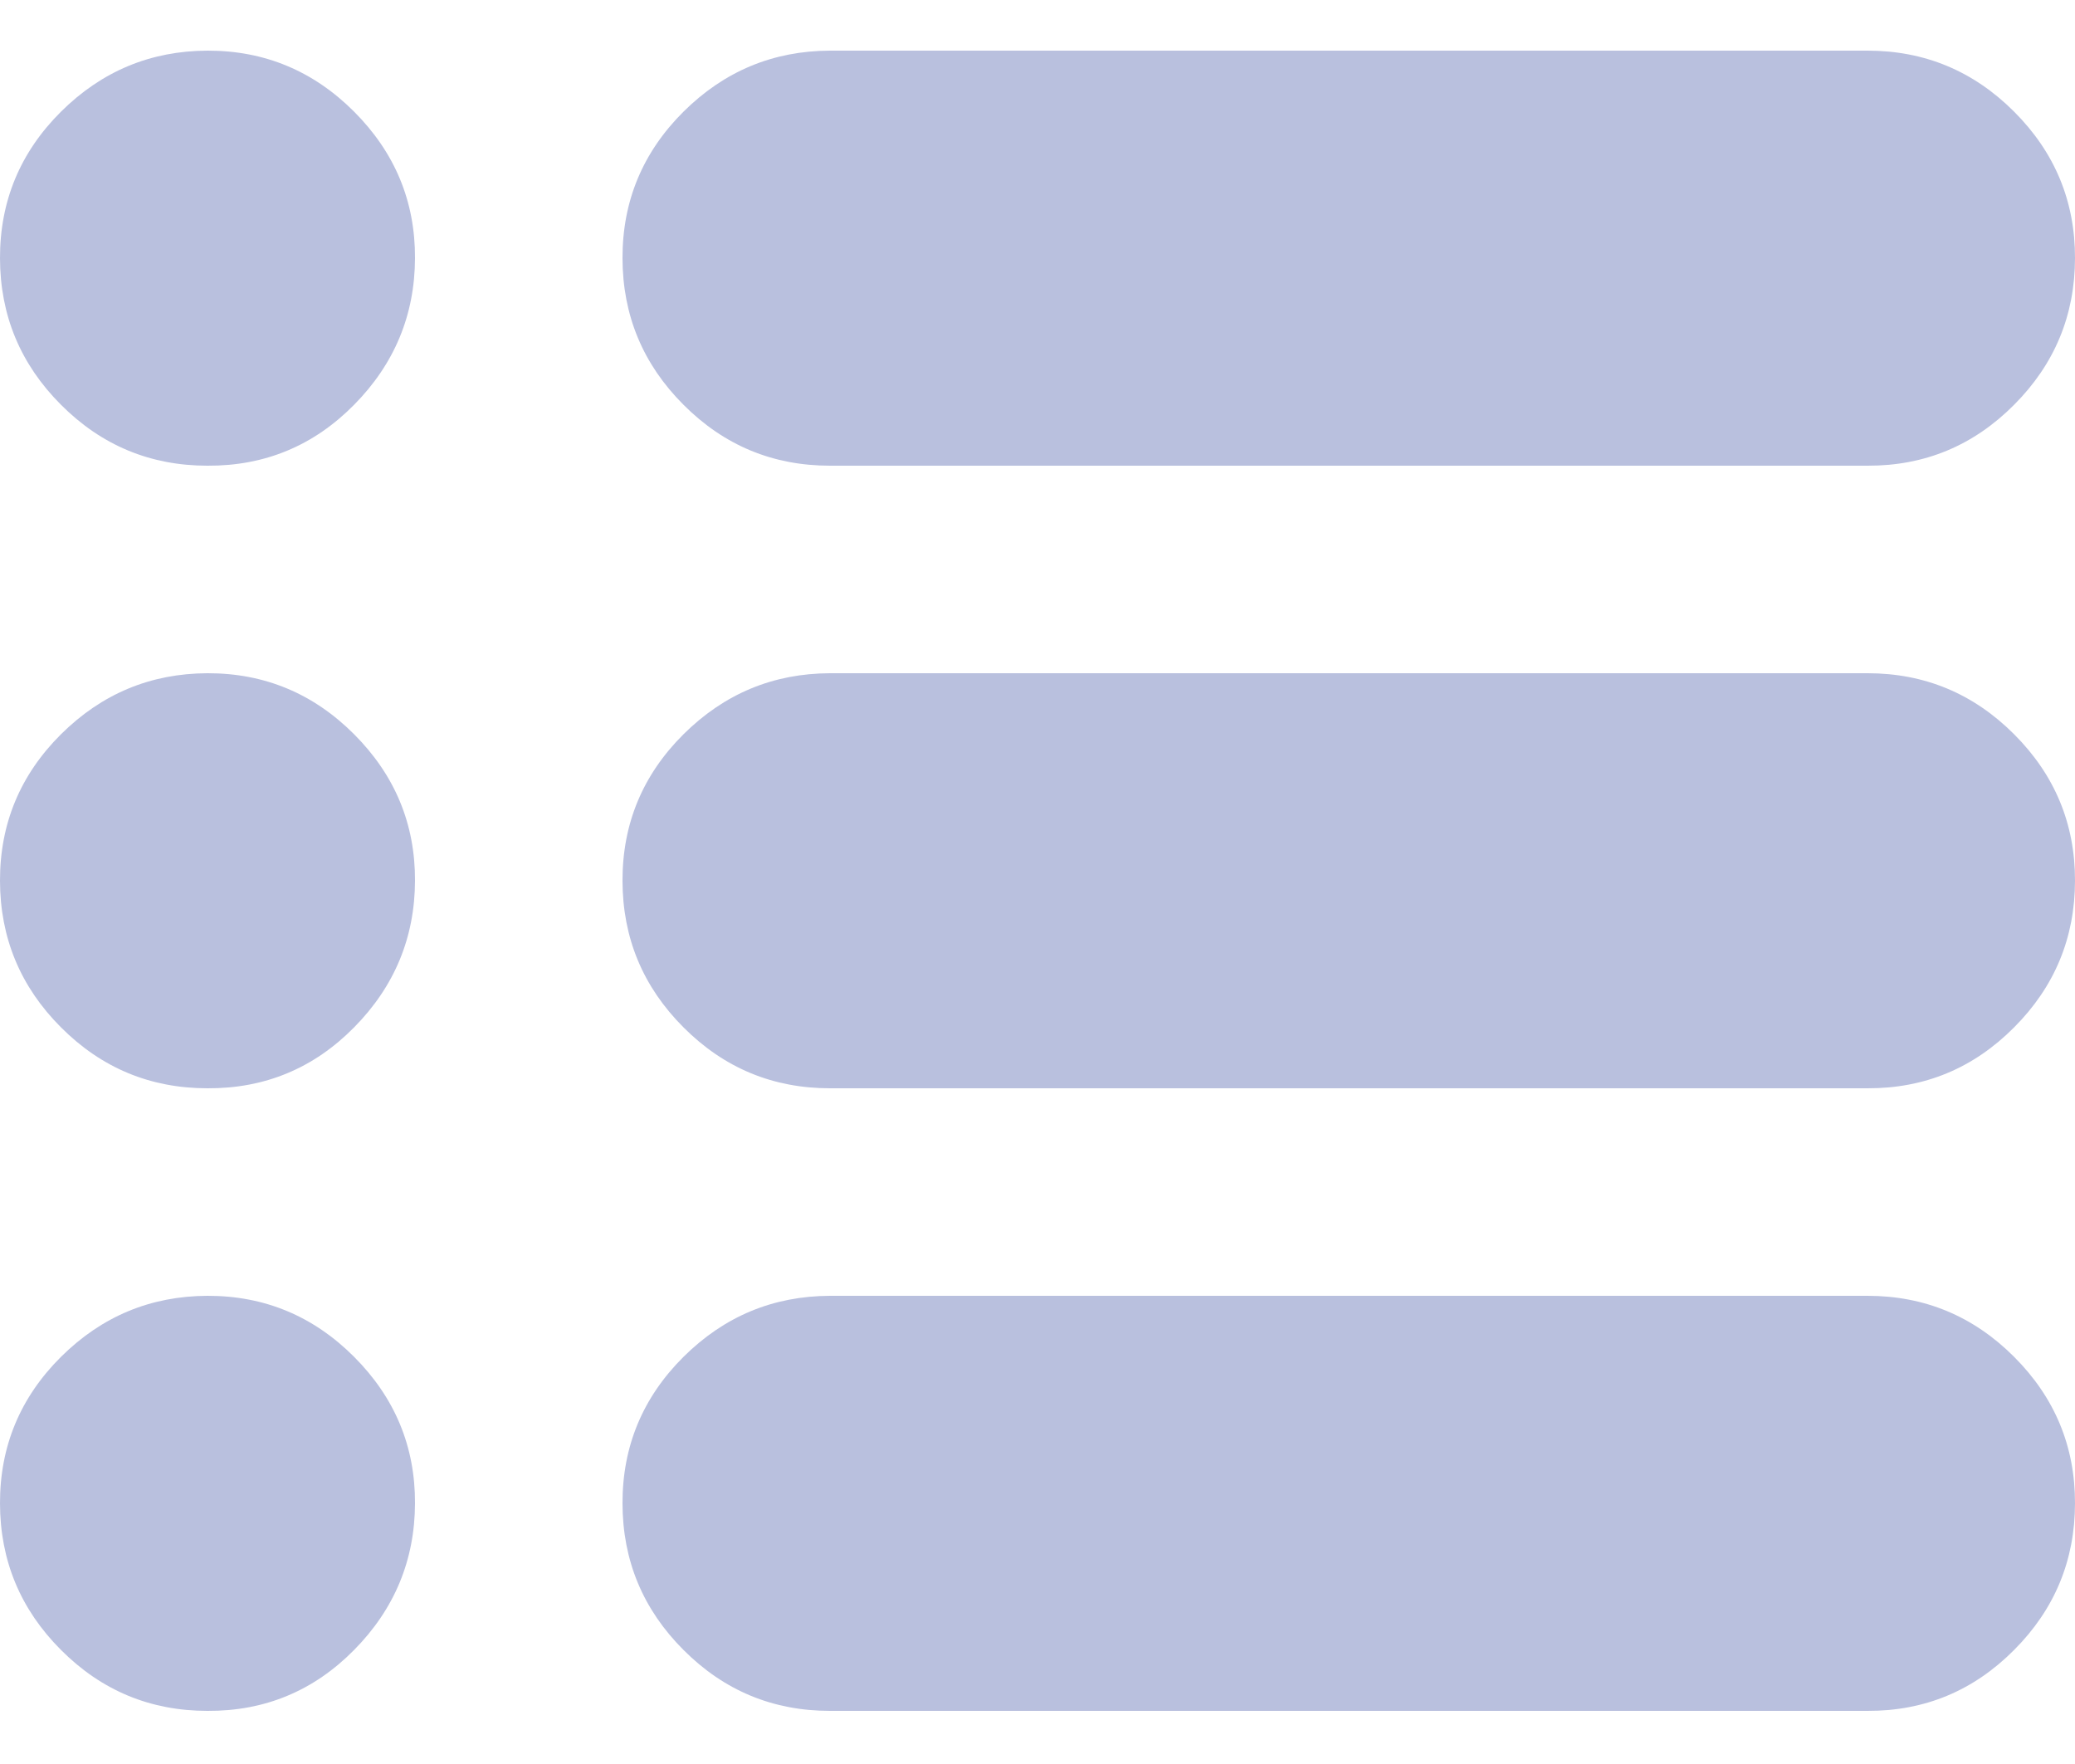 <svg width="20" height="17" viewBox="0 0 20 17" fill="none" xmlns="http://www.w3.org/2000/svg">
<path d="M8 16.488C7.45 16.488 6.979 16.293 6.588 15.901C6.197 15.51 6.001 15.039 6 14.488C5.999 13.938 6.195 13.467 6.588 13.076C6.981 12.686 7.451 12.49 8 12.488H18C18.55 12.488 19.021 12.684 19.413 13.076C19.805 13.468 20.001 13.939 20 14.488C19.999 15.038 19.804 15.509 19.413 15.901C19.022 16.294 18.551 16.49 18 16.488H8ZM8 10.488C7.45 10.488 6.979 10.293 6.588 9.901C6.197 9.51 6.001 9.039 6 8.488C5.999 7.938 6.195 7.467 6.588 7.076C6.981 6.686 7.451 6.49 8 6.488H18C18.55 6.488 19.021 6.684 19.413 7.076C19.805 7.468 20.001 7.939 20 8.488C19.999 9.038 19.804 9.509 19.413 9.901C19.022 10.294 18.551 10.49 18 10.488H8ZM8 4.488C7.45 4.488 6.979 4.293 6.588 3.901C6.197 3.51 6.001 3.039 6 2.488C5.999 1.938 6.195 1.467 6.588 1.076C6.981 0.686 7.451 0.49 8 0.488H18C18.55 0.488 19.021 0.684 19.413 1.076C19.805 1.468 20.001 1.939 20 2.488C19.999 3.038 19.804 3.509 19.413 3.901C19.022 4.294 18.551 4.49 18 4.488H8ZM2 4.488C1.45 4.488 0.979 4.293 0.588 3.901C0.197 3.51 0.001 3.039 1.69491e-06 2.488C-0.001 1.938 0.195 1.467 0.588 1.076C0.981 0.686 1.451 0.49 2 0.488C2.549 0.487 3.02 0.683 3.413 1.076C3.806 1.47 4.002 1.94 4 2.488C3.998 3.036 3.802 3.507 3.413 3.901C3.024 4.295 2.553 4.491 2 4.488ZM2 10.488C1.45 10.488 0.979 10.293 0.588 9.901C0.197 9.51 0.001 9.039 1.69491e-06 8.488C-0.001 7.938 0.195 7.467 0.588 7.076C0.981 6.686 1.451 6.49 2 6.488C2.549 6.487 3.02 6.683 3.413 7.076C3.806 7.47 4.002 7.94 4 8.488C3.998 9.036 3.802 9.507 3.413 9.901C3.024 10.295 2.553 10.491 2 10.488ZM2 16.488C1.45 16.488 0.979 16.293 0.588 15.901C0.197 15.51 0.001 15.039 1.69491e-06 14.488C-0.001 13.938 0.195 13.467 0.588 13.076C0.981 12.686 1.451 12.49 2 12.488C2.549 12.487 3.02 12.683 3.413 13.076C3.806 13.47 4.002 13.94 4 14.488C3.998 15.036 3.802 15.507 3.413 15.901C3.024 16.295 2.553 16.491 2 16.488Z" fill="#B9C0DE"/>
</svg>
